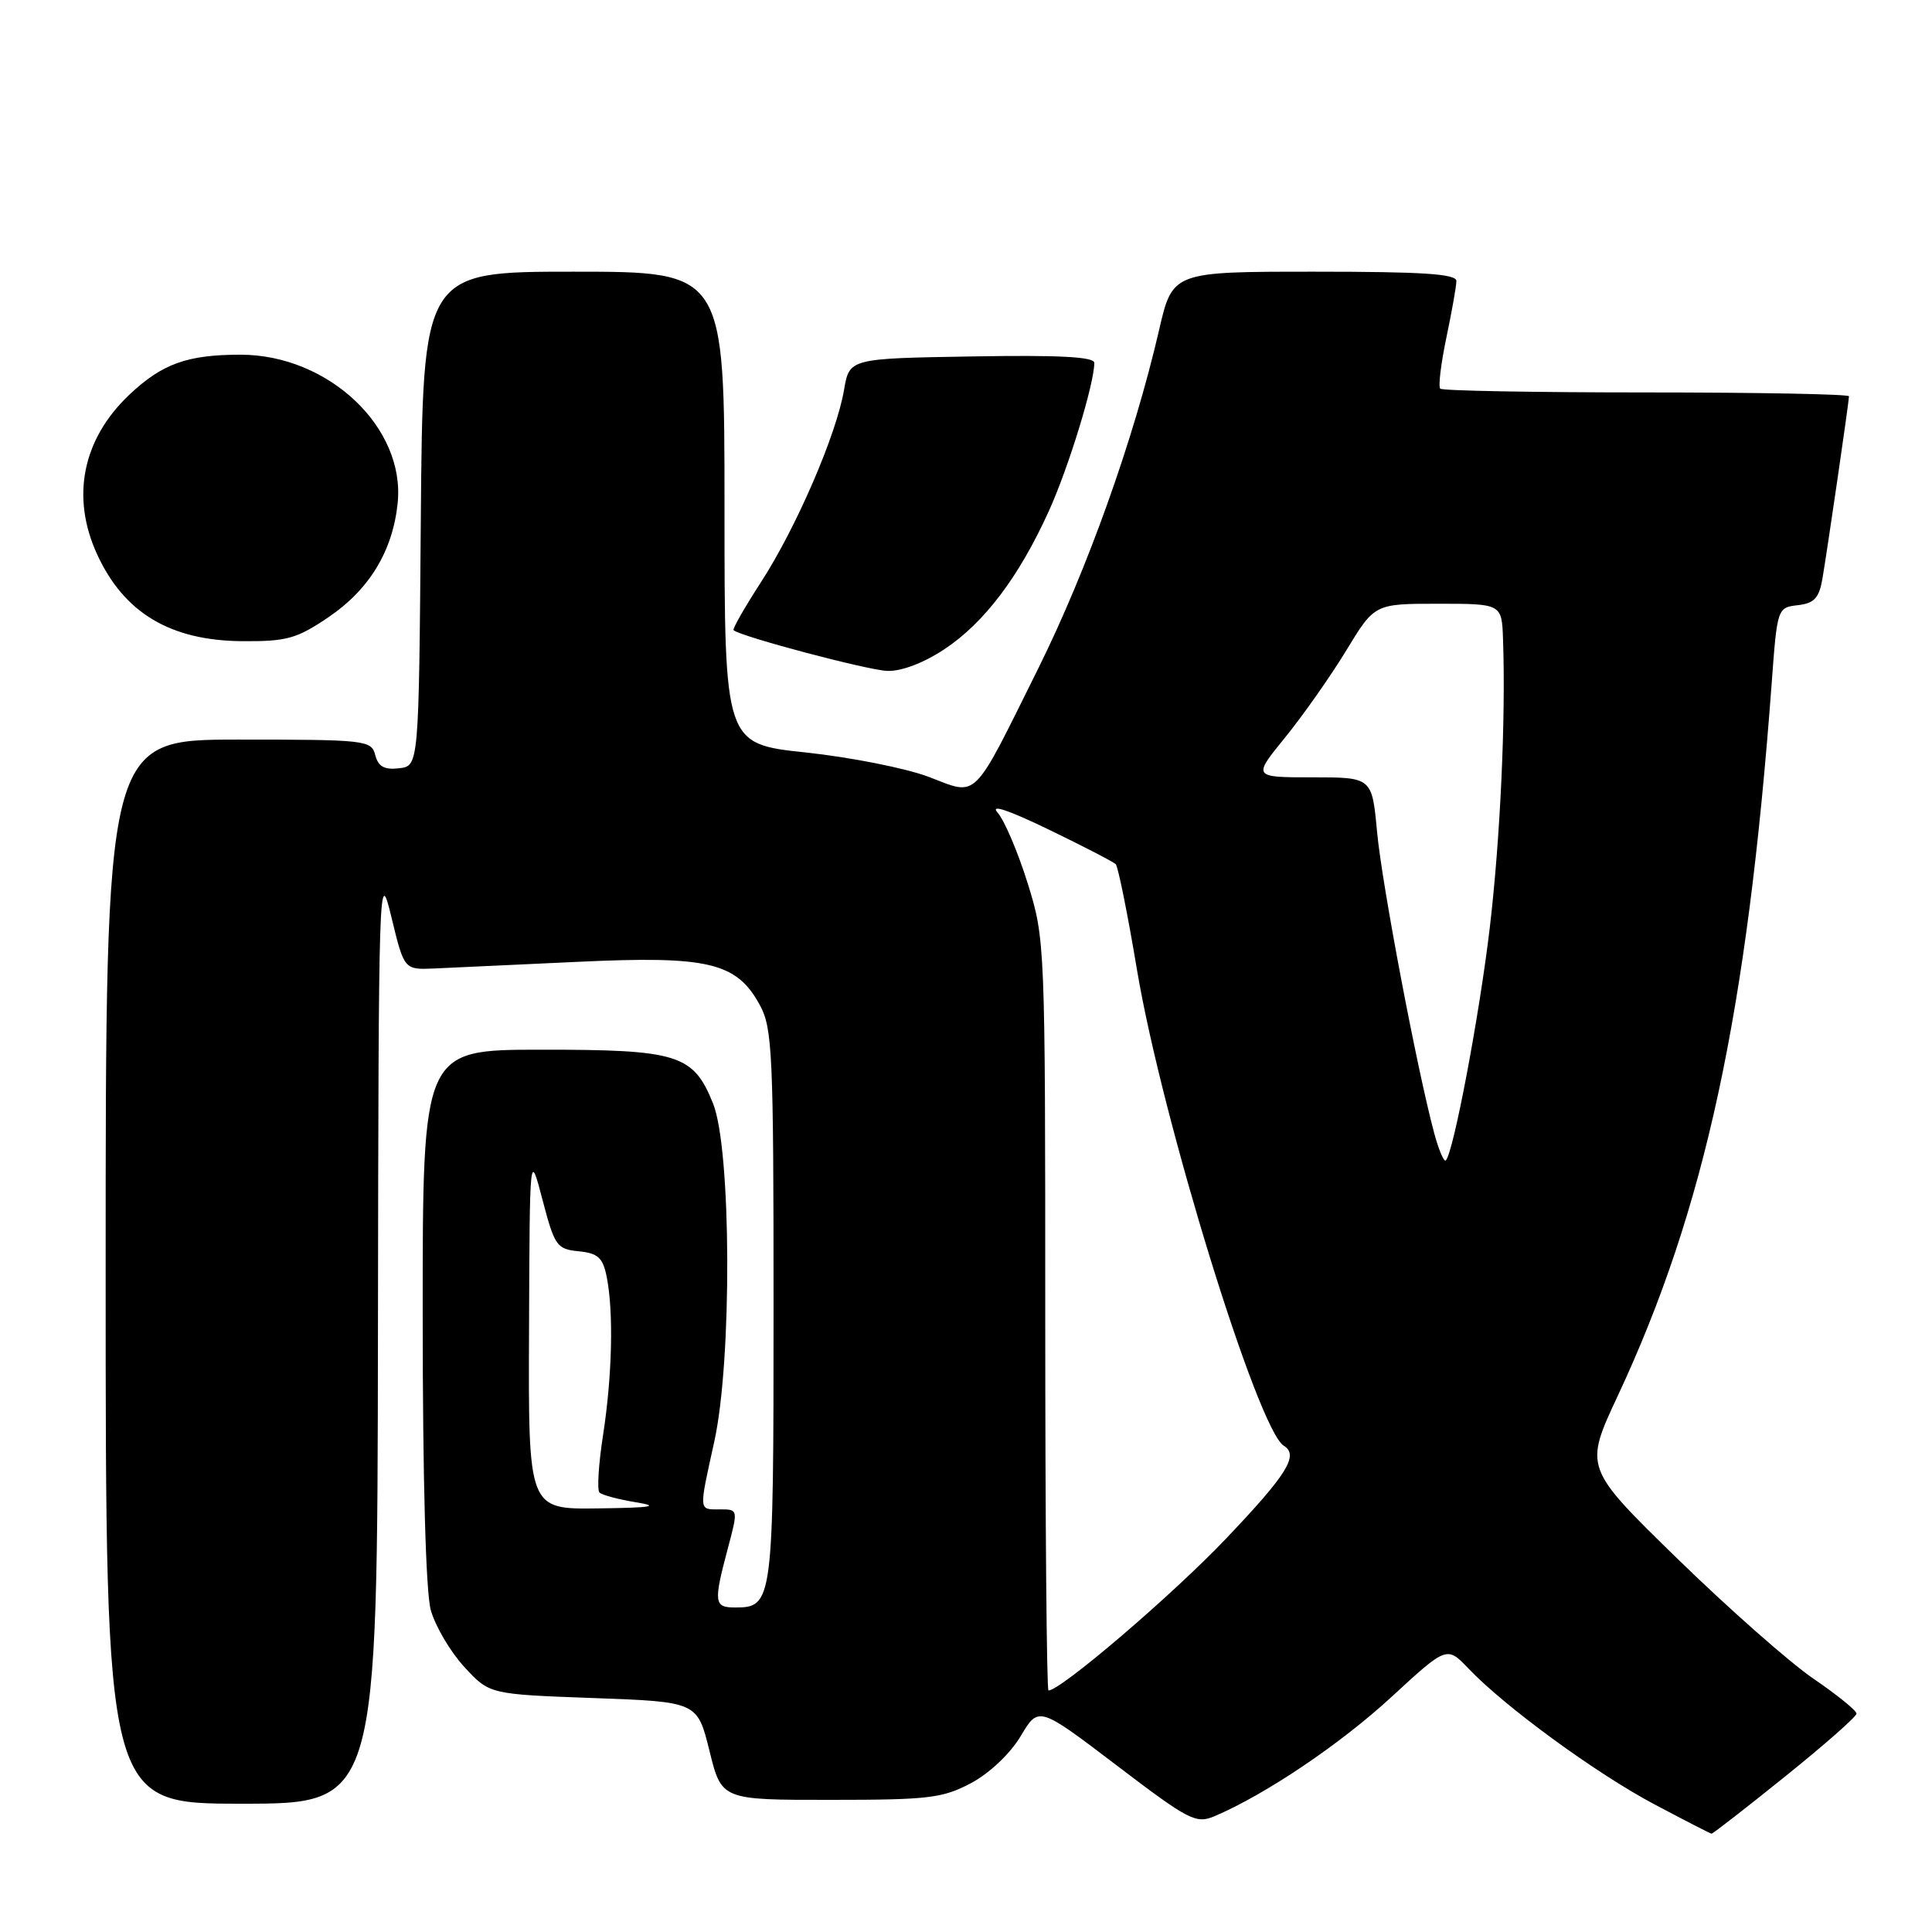 <?xml version="1.0" encoding="UTF-8" standalone="no"?>
<!DOCTYPE svg PUBLIC "-//W3C//DTD SVG 1.1//EN" "http://www.w3.org/Graphics/SVG/1.1/DTD/svg11.dtd" >
<svg xmlns="http://www.w3.org/2000/svg" xmlns:xlink="http://www.w3.org/1999/xlink" version="1.1" viewBox="0 0 256 256">
 <g >
 <path fill="currentColor"
d=" M 236.54 235.39 C 241.74 231.21 246.00 227.46 246.00 227.06 C 246.00 226.66 243.42 224.57 240.27 222.42 C 237.11 220.26 228.99 213.09 222.22 206.49 C 209.91 194.48 209.91 194.48 214.36 184.96 C 225.92 160.22 231.51 134.33 234.76 90.50 C 235.49 80.58 235.52 80.50 238.22 80.19 C 240.40 79.94 241.04 79.24 241.48 76.69 C 242.15 72.75 245.00 53.20 245.00 52.51 C 245.00 52.23 232.92 52.00 218.17 52.00 C 203.41 52.00 191.11 51.78 190.84 51.50 C 190.56 51.23 190.93 48.19 191.65 44.75 C 192.37 41.31 192.97 37.94 192.98 37.25 C 193.00 36.29 188.58 36.00 174.18 36.00 C 155.37 36.00 155.37 36.00 153.58 43.75 C 150.24 58.19 144.08 75.45 137.61 88.50 C 128.72 106.41 129.68 105.46 123.06 102.94 C 120.07 101.80 112.75 100.35 106.81 99.71 C 96.00 98.57 96.00 98.57 96.00 67.28 C 96.00 36.00 96.00 36.00 76.01 36.00 C 56.03 36.00 56.03 36.00 55.76 68.75 C 55.50 101.50 55.50 101.50 52.88 101.80 C 50.93 102.03 50.12 101.58 49.72 100.05 C 49.21 98.08 48.50 98.00 31.59 98.00 C 14.00 98.00 14.00 98.00 14.00 168.50 C 14.00 239.00 14.00 239.00 32.00 239.00 C 50.00 239.00 50.00 239.00 50.08 176.75 C 50.16 116.09 50.21 114.68 51.86 121.50 C 53.55 128.50 53.55 128.50 57.52 128.33 C 59.71 128.23 68.25 127.84 76.50 127.45 C 93.85 126.63 97.60 127.51 100.68 133.17 C 102.35 136.22 102.50 139.62 102.50 173.10 C 102.50 212.45 102.43 213.00 97.38 213.00 C 94.62 213.00 94.54 212.33 96.42 205.25 C 97.82 200.00 97.82 200.00 95.41 200.00 C 92.55 200.00 92.58 200.41 94.65 191.00 C 97.02 180.24 96.91 152.23 94.48 146.21 C 91.86 139.70 89.85 139.08 71.63 139.09 C 56.00 139.10 56.00 139.10 56.01 174.30 C 56.01 196.16 56.42 210.96 57.08 213.34 C 57.67 215.46 59.65 218.83 61.49 220.84 C 64.84 224.50 64.84 224.50 78.62 225.00 C 92.40 225.50 92.40 225.50 94.01 232.00 C 95.61 238.50 95.61 238.50 110.06 238.49 C 123.07 238.49 124.91 238.27 128.69 236.26 C 131.13 234.95 133.86 232.37 135.25 230.04 C 137.62 226.06 137.62 226.06 147.96 233.92 C 157.59 241.25 158.47 241.70 160.97 240.64 C 167.71 237.77 177.61 231.09 184.35 224.88 C 191.72 218.09 191.72 218.09 194.61 221.12 C 199.45 226.19 211.47 234.97 219.19 239.07 C 223.21 241.20 226.63 242.96 226.79 242.97 C 226.95 242.99 231.34 239.58 236.54 235.39 Z  M 125.13 86.03 C 130.41 82.54 135.03 76.43 138.99 67.69 C 141.60 61.93 145.00 50.84 145.00 48.08 C 145.00 47.28 140.34 47.03 128.78 47.23 C 112.55 47.50 112.55 47.50 111.84 51.66 C 110.84 57.57 105.52 69.89 100.87 77.08 C 98.68 80.46 97.03 83.35 97.20 83.50 C 98.15 84.35 115.00 88.81 117.58 88.90 C 119.46 88.96 122.40 87.84 125.13 86.03 Z  M 43.57 81.75 C 48.94 78.11 52.04 72.99 52.69 66.69 C 53.74 56.65 43.52 47.00 31.86 47.00 C 24.80 47.00 21.48 48.20 17.13 52.31 C 10.91 58.20 9.37 65.88 12.89 73.50 C 16.46 81.24 22.61 84.90 32.14 84.96 C 38.01 85.00 39.33 84.63 43.57 81.75 Z  M 138.50 174.25 C 138.50 124.88 138.48 124.44 136.16 117.00 C 134.87 112.88 133.08 108.68 132.19 107.68 C 131.15 106.51 133.56 107.31 138.92 109.90 C 143.52 112.12 147.53 114.20 147.84 114.51 C 148.15 114.82 149.43 121.15 150.67 128.59 C 154.00 148.37 166.67 189.44 170.11 191.57 C 172.14 192.82 170.57 195.35 162.45 203.88 C 155.38 211.32 140.55 224.00 138.93 224.00 C 138.69 224.00 138.50 201.61 138.50 174.25 Z  M 70.10 176.25 C 70.19 152.50 70.19 152.50 71.89 159.00 C 73.49 165.10 73.78 165.52 76.68 165.80 C 79.23 166.06 79.88 166.64 80.39 169.18 C 81.32 173.83 81.12 182.32 79.91 190.14 C 79.31 194.00 79.10 197.43 79.43 197.76 C 79.76 198.10 81.94 198.68 84.27 199.06 C 87.53 199.59 86.38 199.78 79.25 199.87 C 70.00 200.00 70.00 200.00 70.10 176.25 Z  M 190.04 150.15 C 187.77 141.71 183.12 117.21 182.47 110.25 C 181.80 103.00 181.80 103.00 173.89 103.00 C 165.98 103.00 165.98 103.00 170.30 97.70 C 172.67 94.78 176.31 89.60 178.38 86.20 C 182.14 80.00 182.14 80.00 190.57 80.00 C 199.00 80.00 199.00 80.00 199.16 84.75 C 199.53 95.26 198.79 111.17 197.40 122.95 C 196.03 134.54 192.59 152.74 191.58 153.76 C 191.33 154.00 190.64 152.38 190.04 150.15 Z "/>
</g>
</svg>